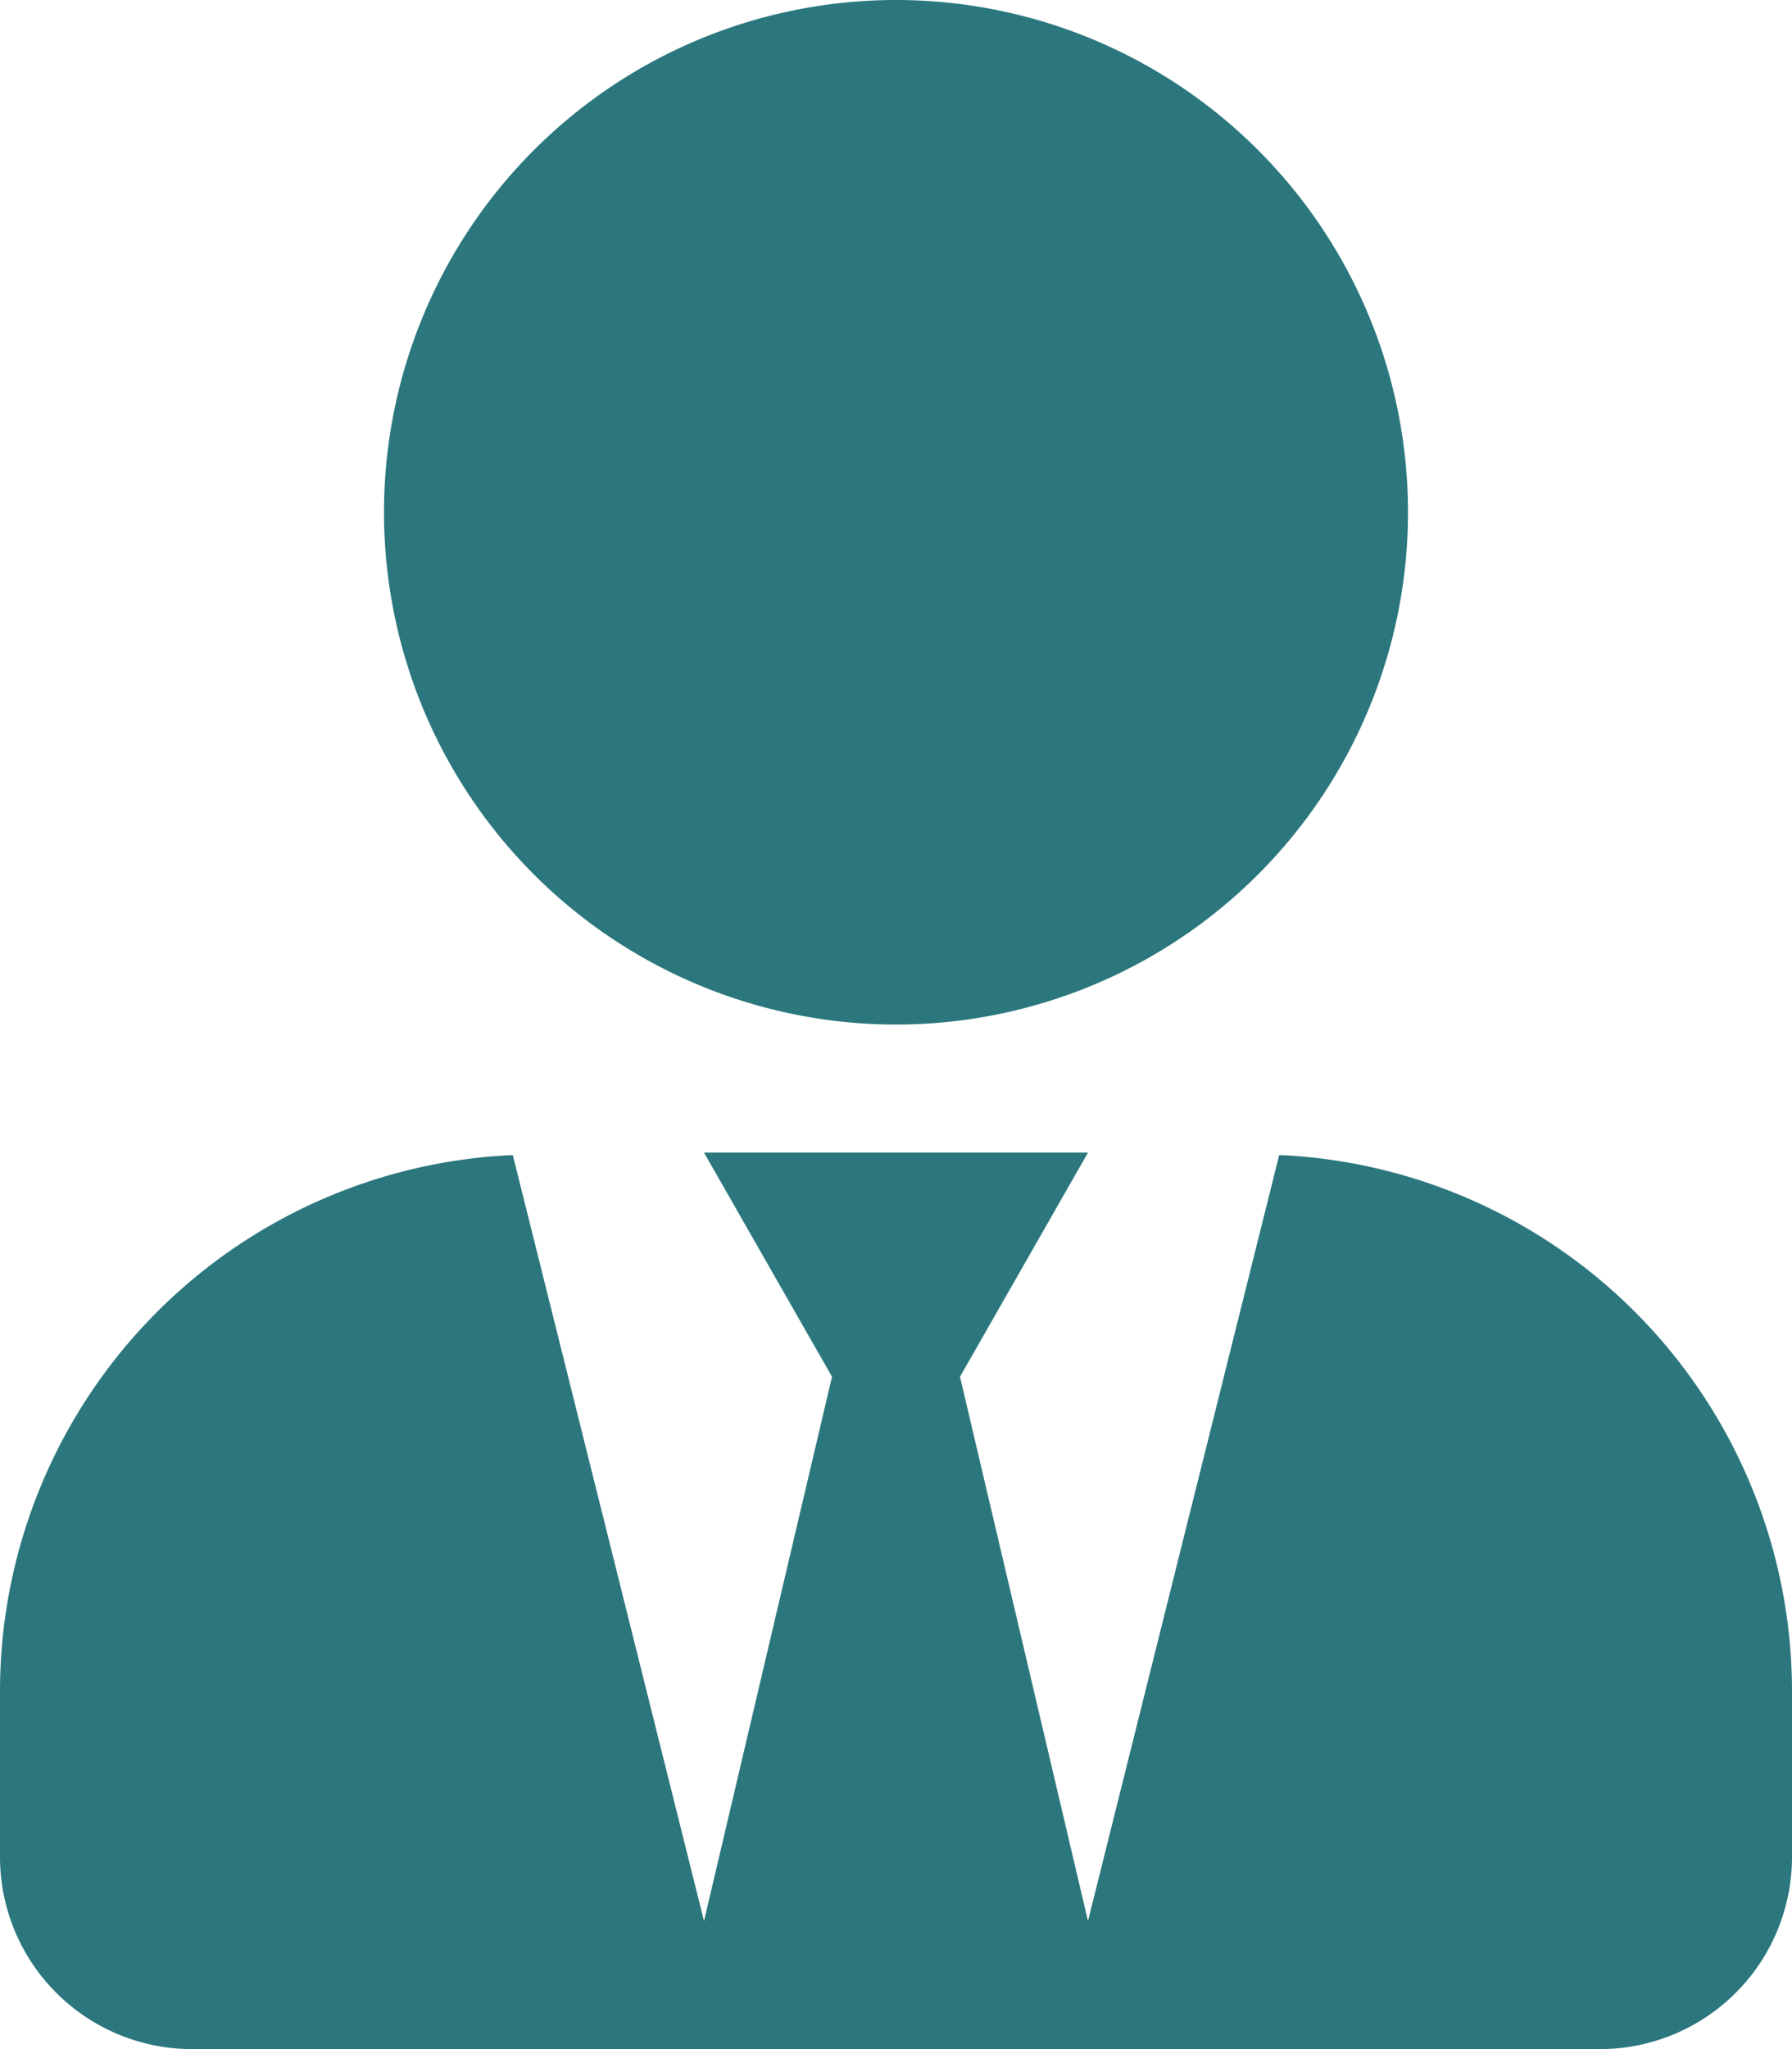 <svg xmlns="http://www.w3.org/2000/svg" width="62.5" height="71.429" viewBox="0 0 62.5 71.429">
  <path id="Icon_awesome-user-tie" data-name="Icon awesome-user-tie" d="M31.25,35.714A17.857,17.857,0,1,0,13.393,17.857,17.856,17.856,0,0,0,31.25,35.714Zm13.365,4.548-6.669,26.7L33.482,47.991l4.464-7.813H24.554l4.464,7.813L24.554,66.964l-6.669-26.7A18.717,18.717,0,0,0,0,58.929v5.8a6.7,6.7,0,0,0,6.7,6.7H55.8a6.7,6.7,0,0,0,6.7-6.7v-5.8A18.717,18.717,0,0,0,44.615,40.262Z" fill="#2b777d"/>
</svg>
